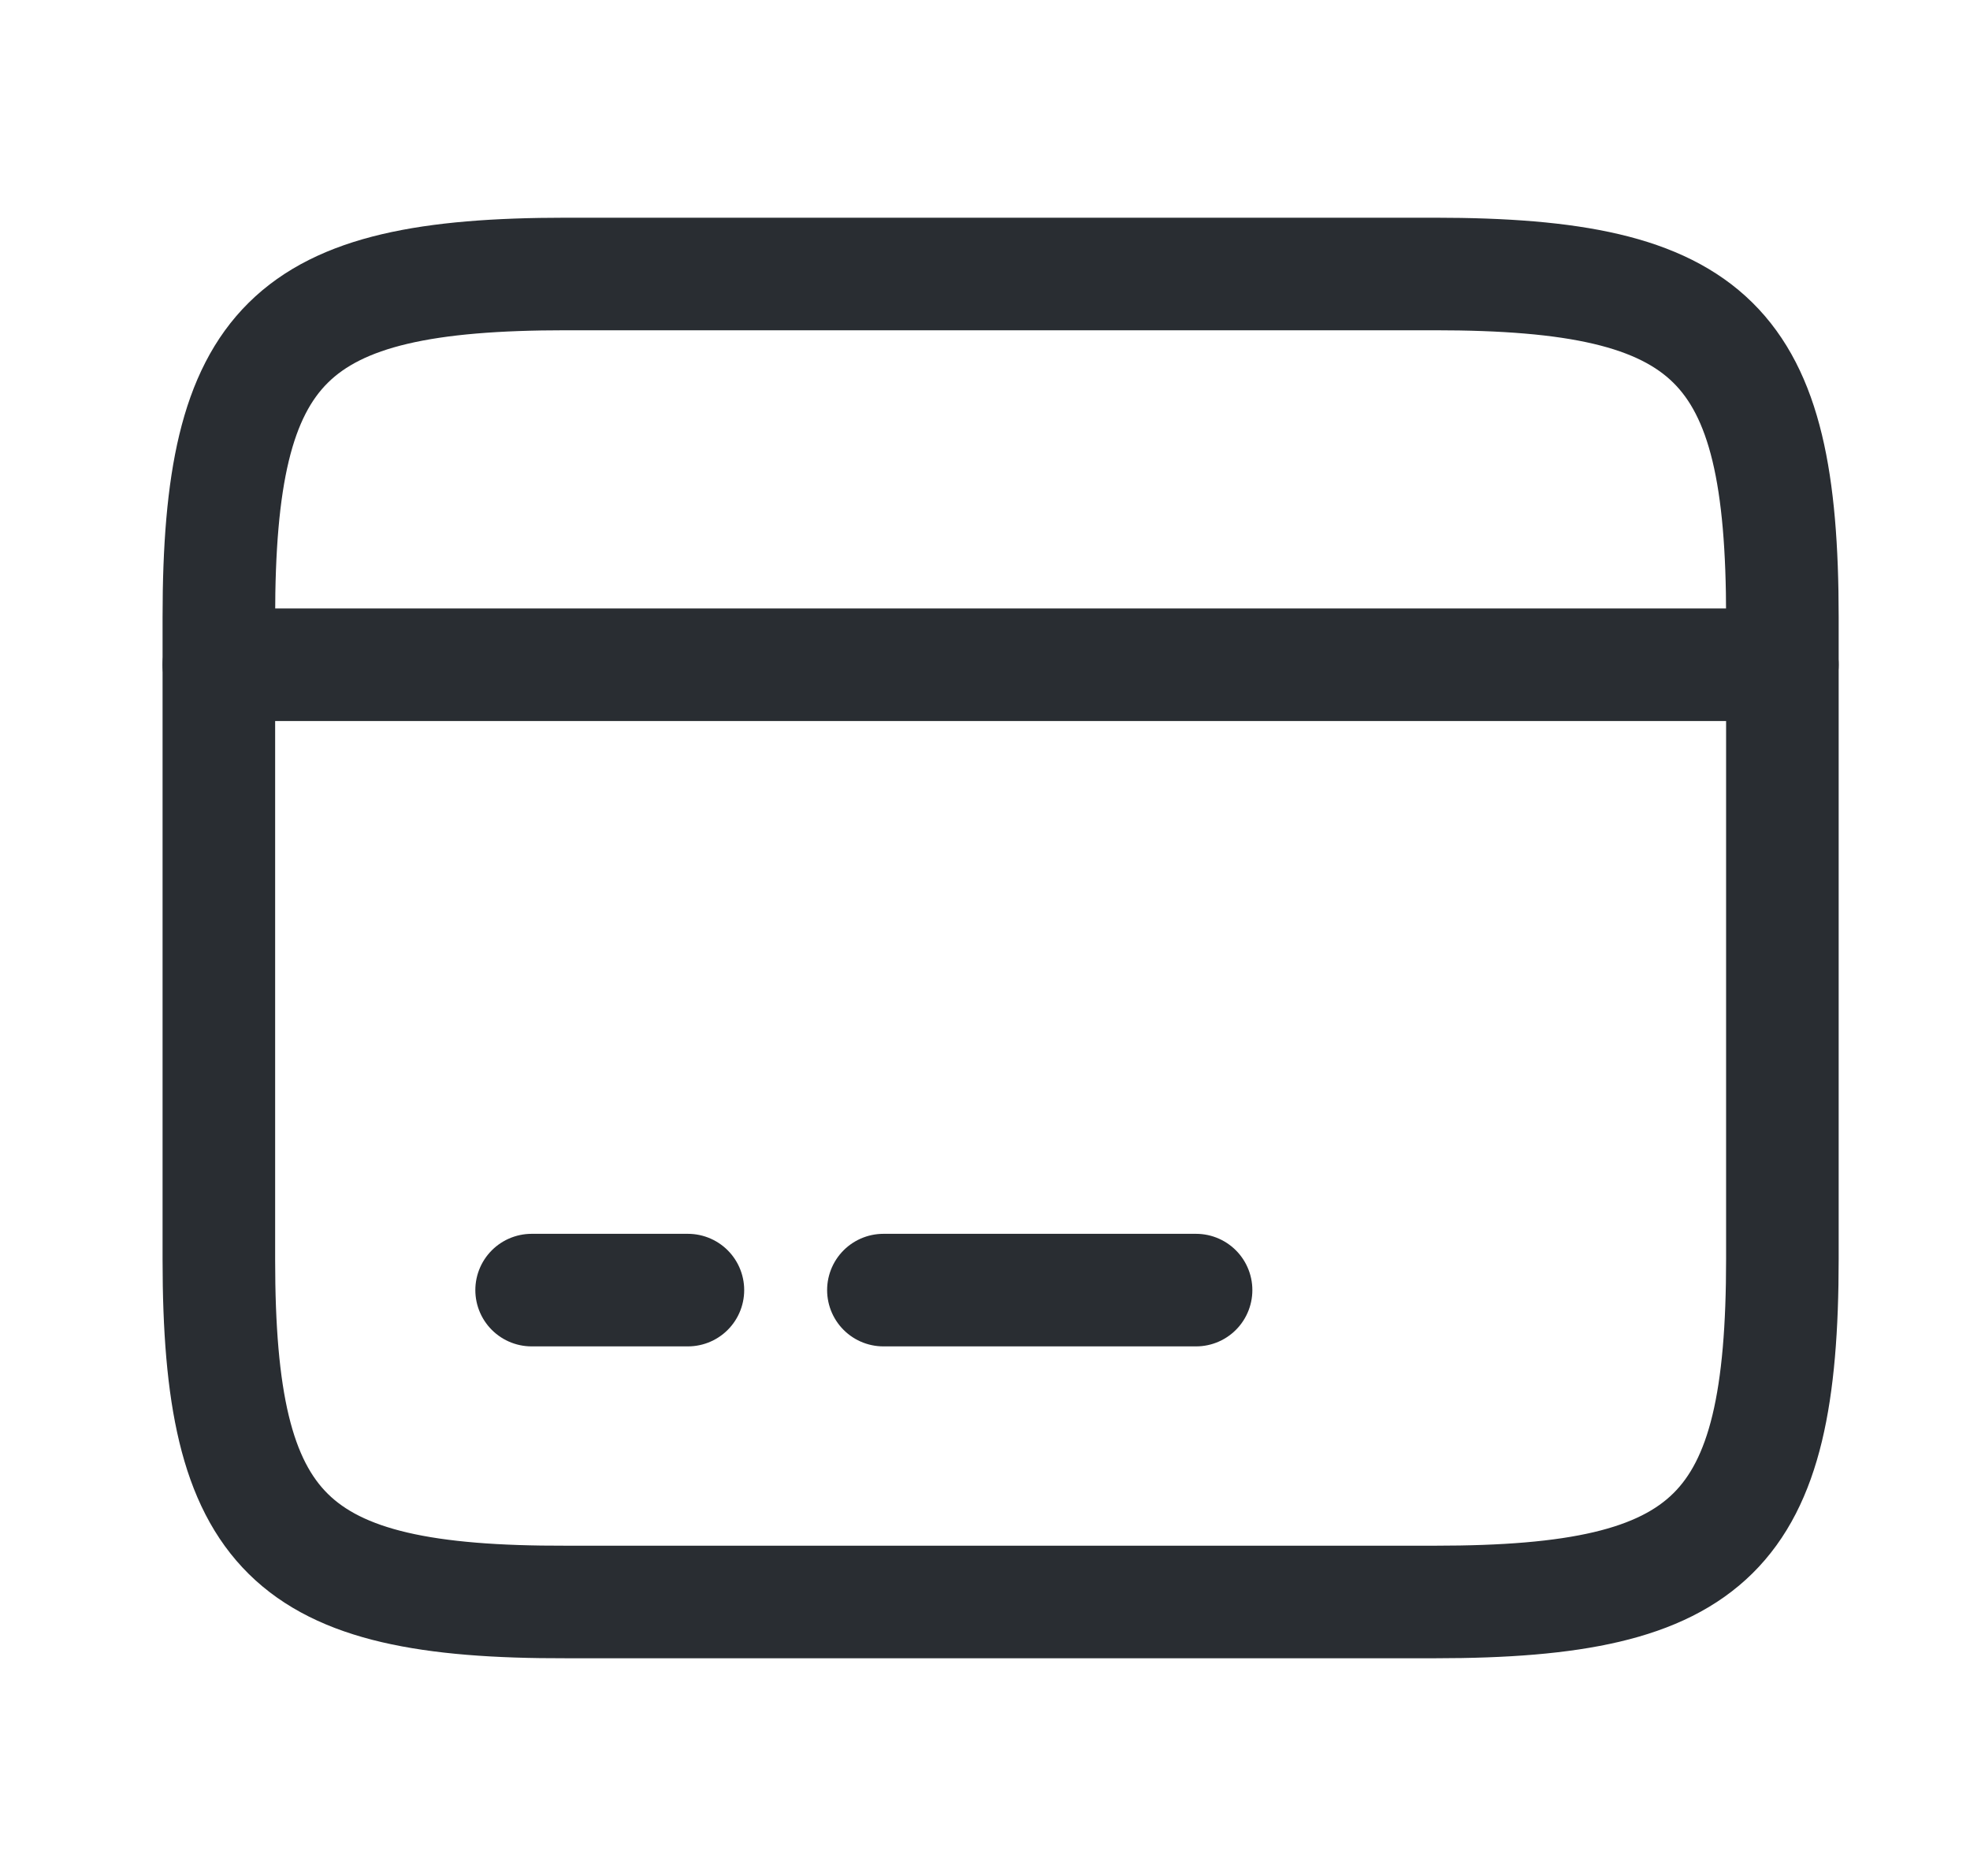 <svg width="21" height="20" viewBox="0 0 21 20" fill="none" xmlns="http://www.w3.org/2000/svg">
<path d="M2.333 7.087H19" stroke="#292D32" stroke-width="1.2" stroke-miterlimit="10" stroke-linecap="round" stroke-linejoin="round"/>
<path d="M5.667 13.754H7.333" stroke="#292D32" stroke-width="1.2" stroke-miterlimit="10" stroke-linecap="round" stroke-linejoin="round"/>
<path d="M9.417 13.754H12.75" stroke="#292D32" stroke-width="1.2" stroke-miterlimit="10" stroke-linecap="round" stroke-linejoin="round"/>
<path d="M6.034 2.921H15.292C18.259 2.921 19 3.654 19 6.579V13.421C19 16.346 18.259 17.079 15.3 17.079H6.034C3.075 17.087 2.333 16.354 2.333 13.429V6.579C2.333 3.654 3.075 2.921 6.034 2.921Z" stroke="#292D32" stroke-width="1.2" stroke-linecap="round" stroke-linejoin="round"/>
</svg>

